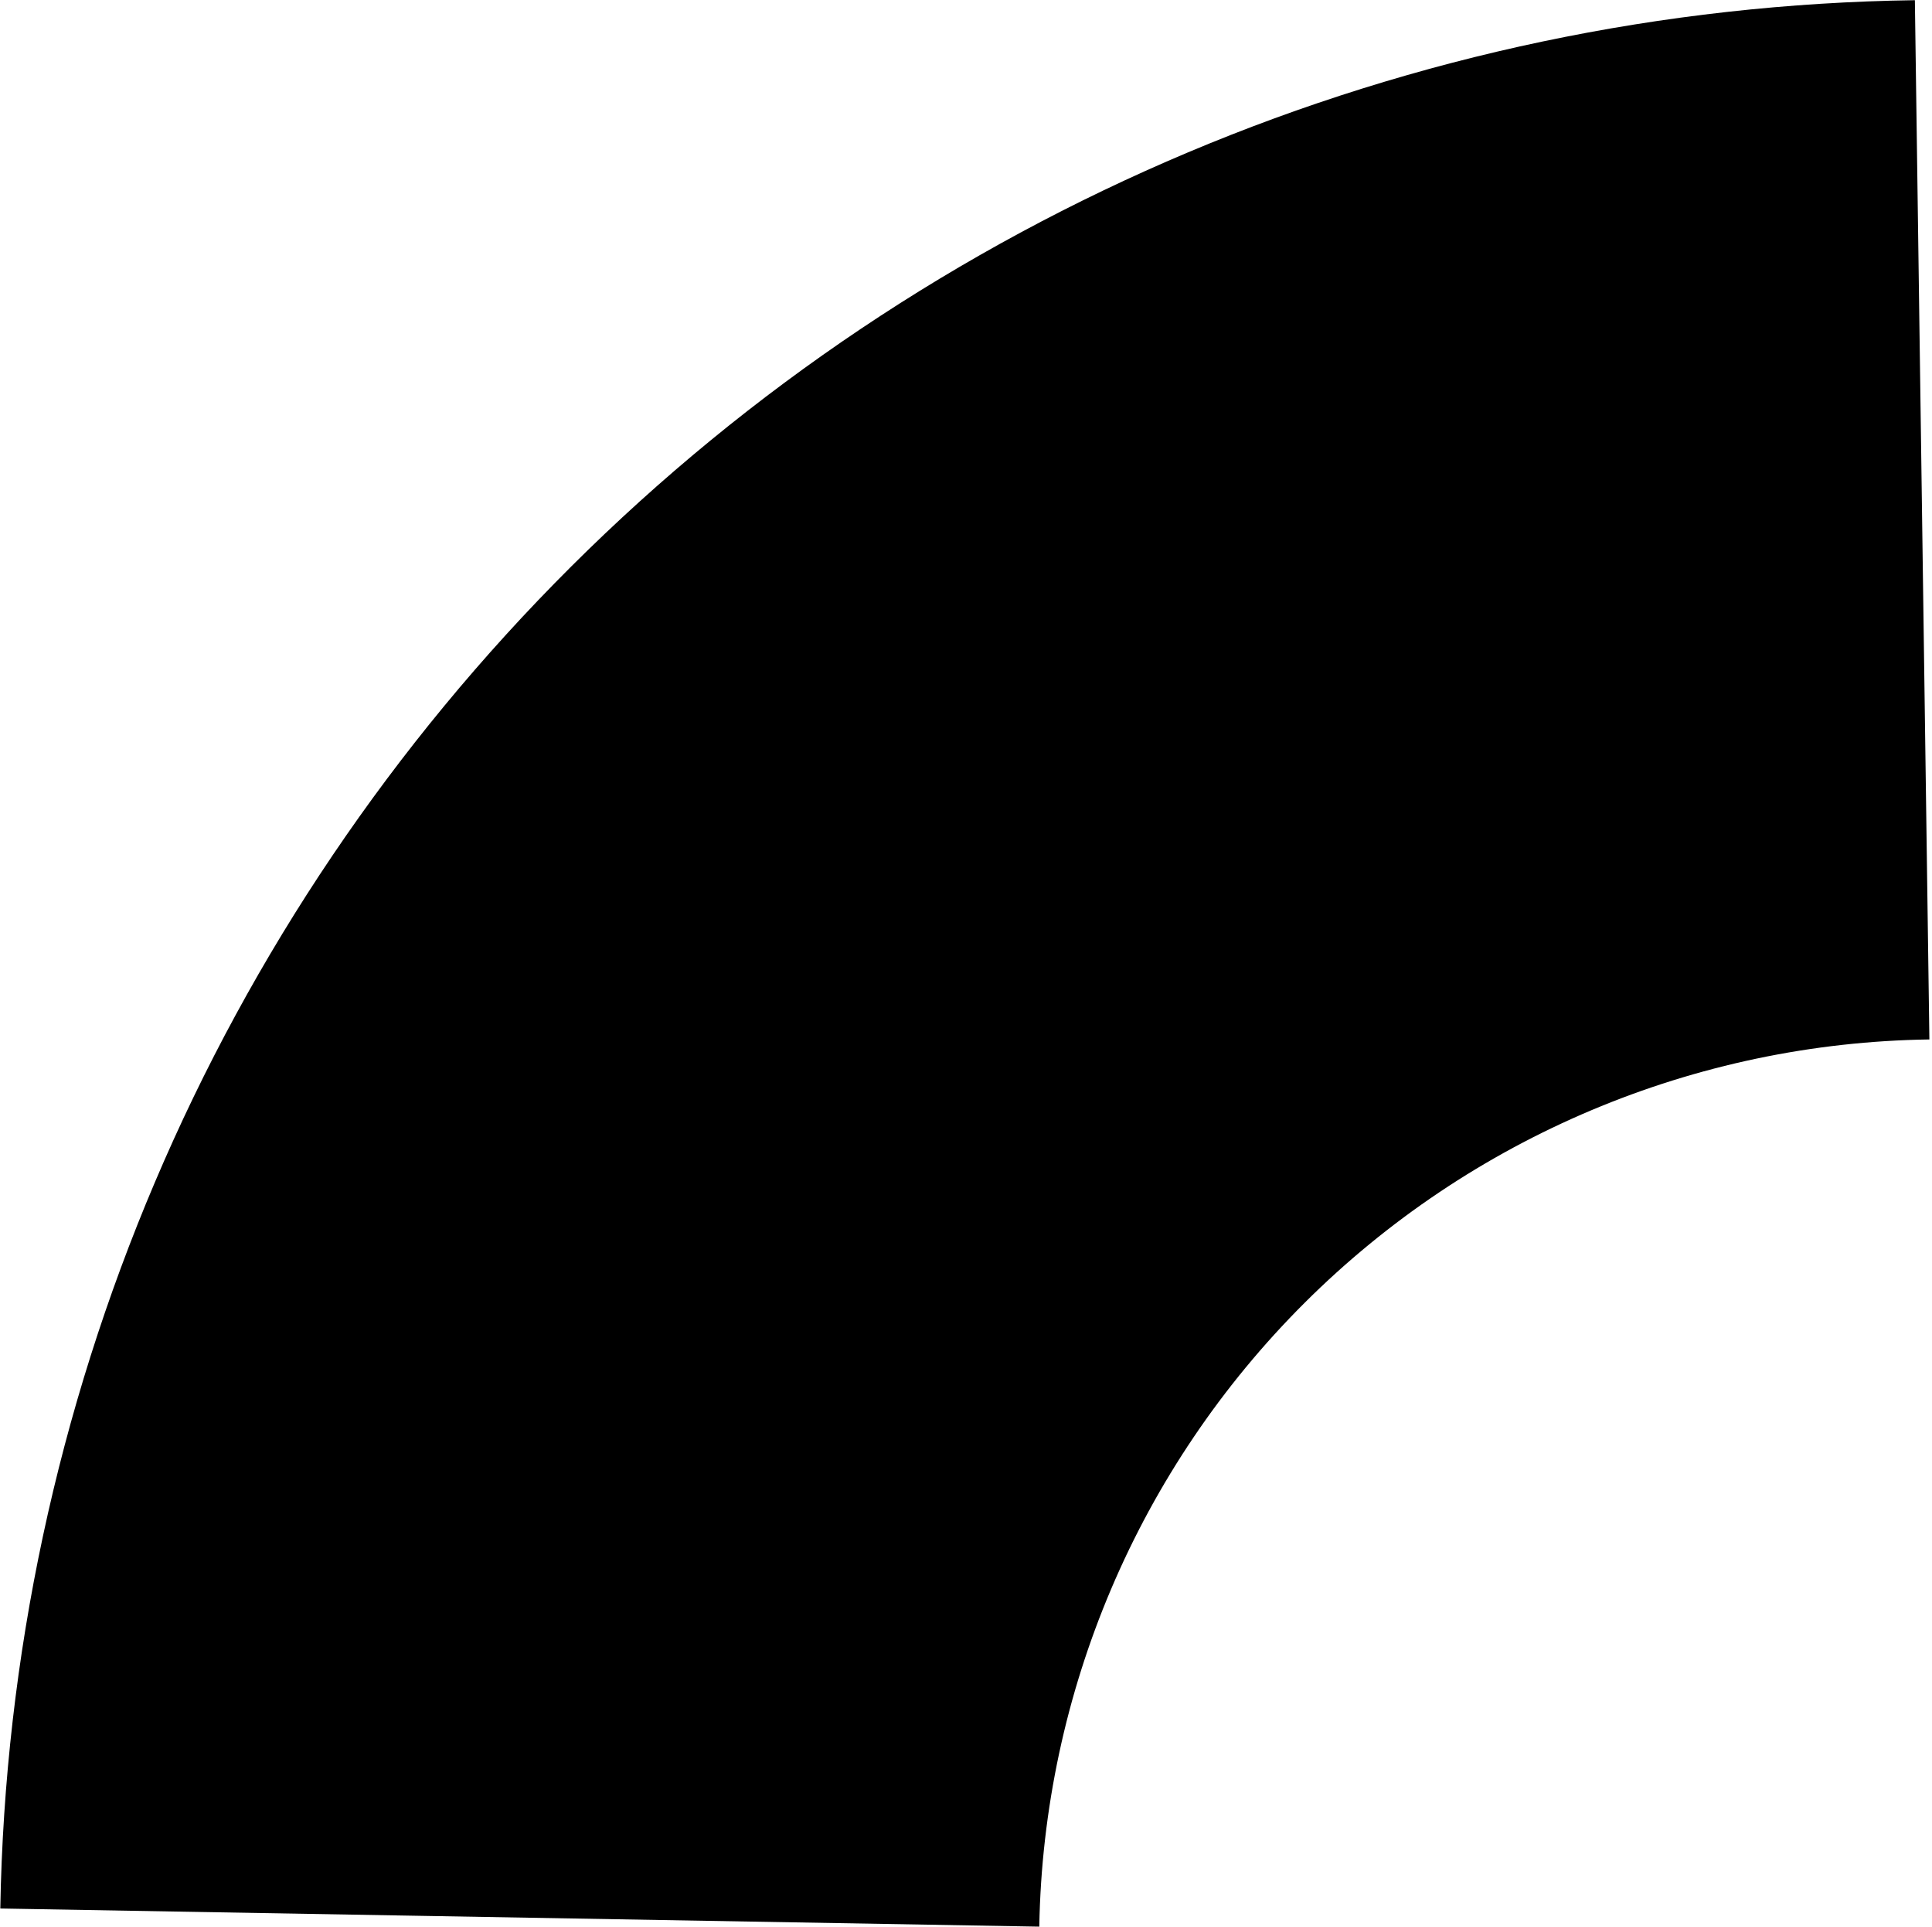 <svg width="677" height="675" viewBox="0 0 677 675" xmlns="http://www.w3.org/2000/svg">
<path d="M0.104 668.624C3.189 491.872 74.935 323.258 200.154 198.475C325.374 73.692 494.237 2.535 670.999 0.066L676.083 364.161C593.905 365.309 515.399 398.39 457.184 456.403C398.968 514.416 365.613 592.805 364.179 674.979L0.104 668.624Z" />
</svg>

